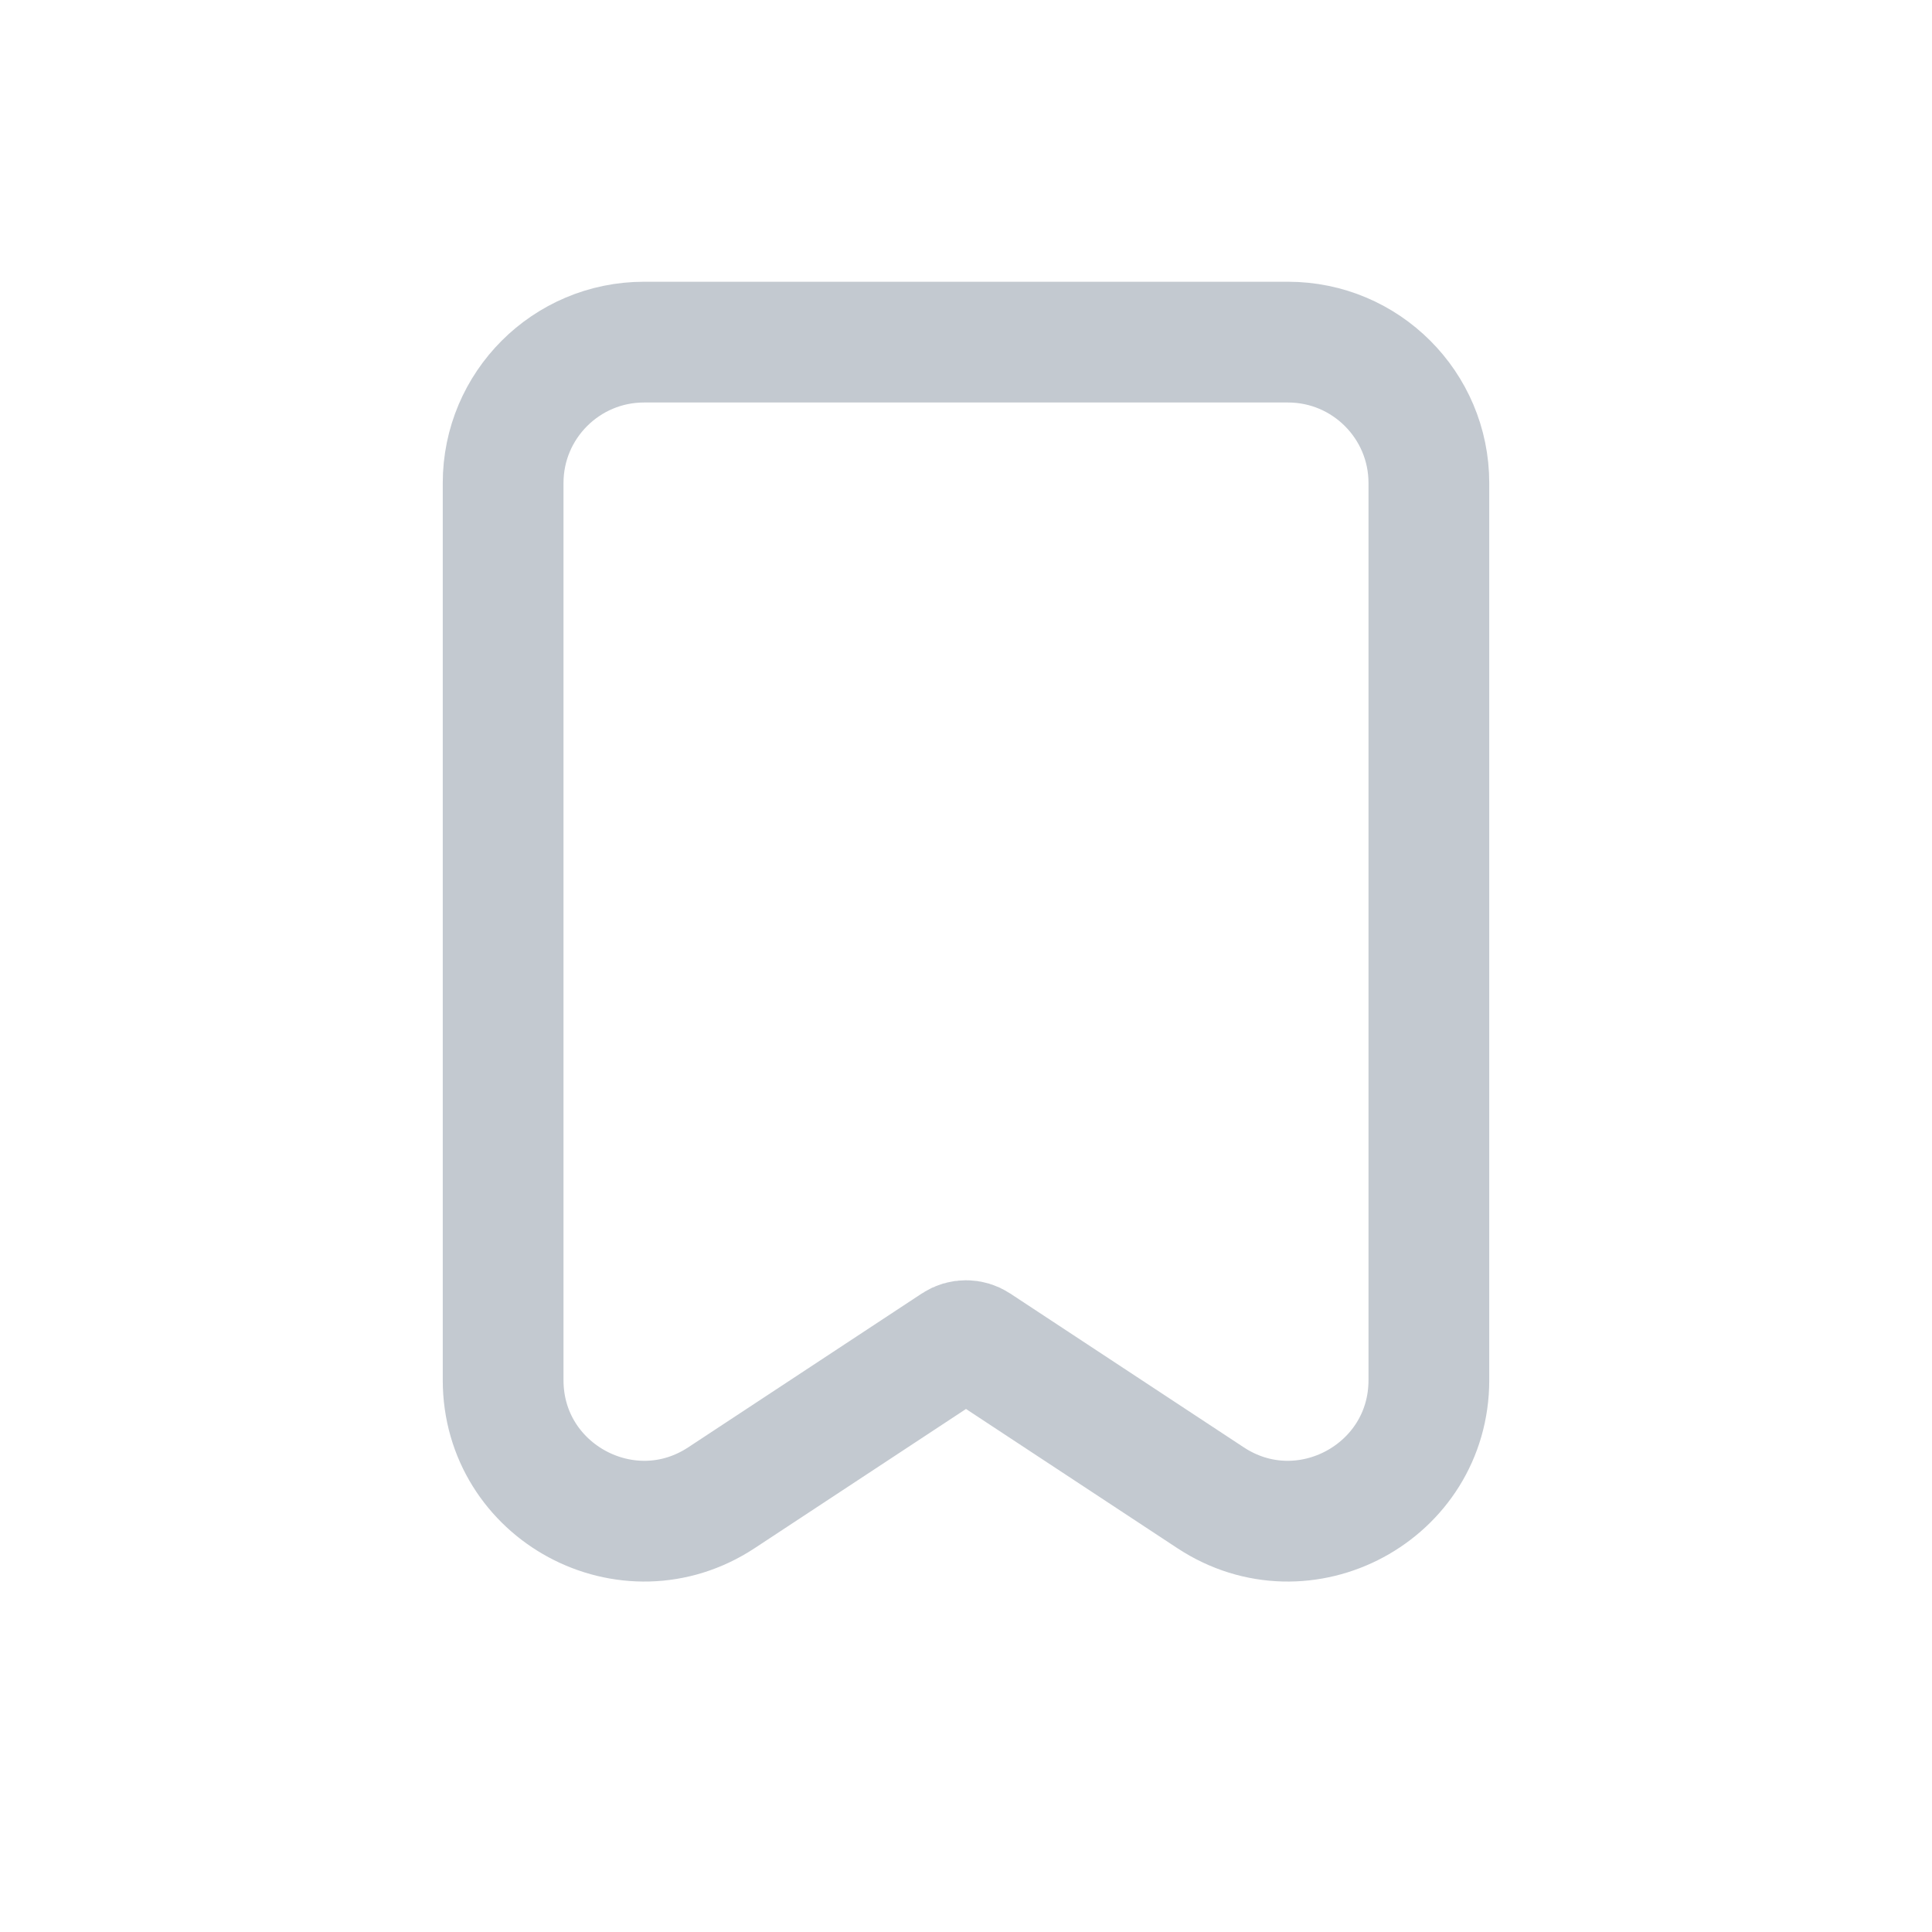 <svg width="24" height="24" viewBox="0 0 24 24" fill="none" xmlns="http://www.w3.org/2000/svg">
<g clip-path="url(#clip0_5877_5723)">
<path d="M6.25 6V17.144C6.25 18.537 7.799 19.372 8.963 18.605L11.863 16.695C11.946 16.64 12.054 16.64 12.137 16.695L15.037 18.605C16.201 19.372 17.75 18.537 17.75 17.144V6C17.75 5.034 16.966 4.25 16 4.25H8C7.034 4.25 6.25 5.034 6.25 6Z" stroke="#C3C9D0" stroke-width="1.5" stroke-linejoin="round"/>
</g>
<defs>
<clipPath id="clip0_5877_5723">
<rect width="24" height="24" fill="white"/>
</clipPath>
</defs>
</svg>
